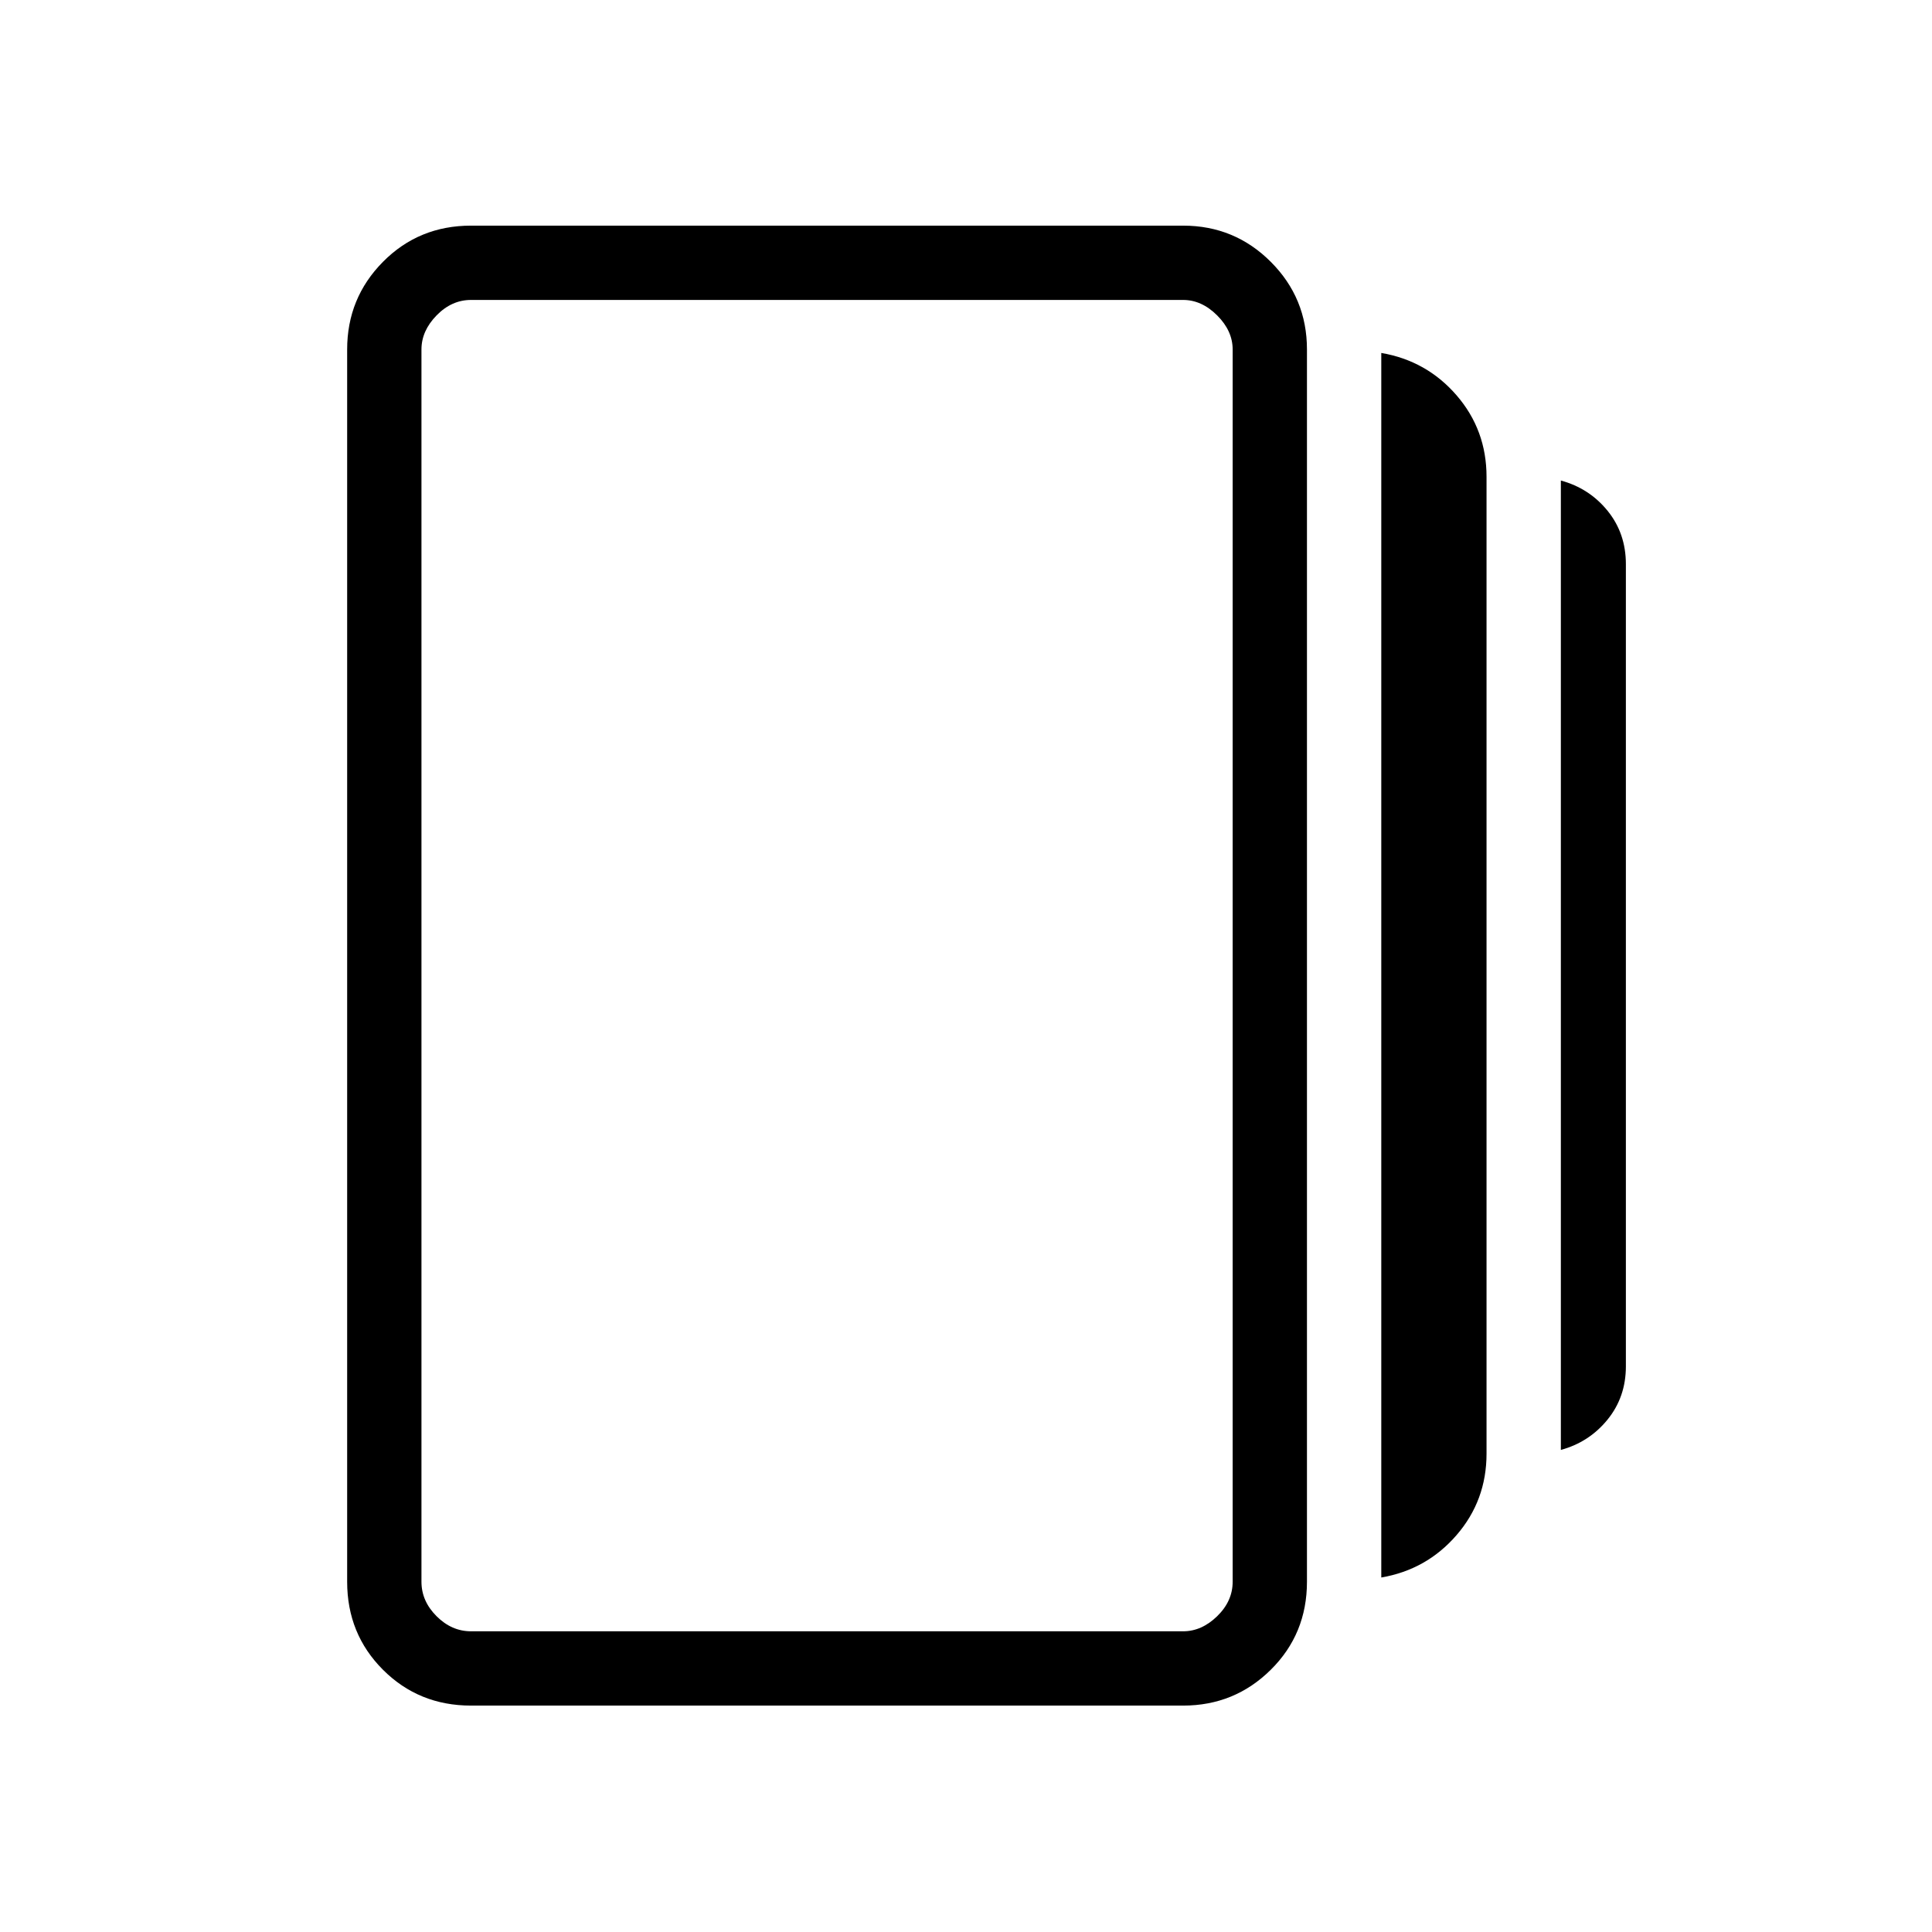 <svg xmlns="http://www.w3.org/2000/svg" height="24" viewBox="0 -960 960 960" width="24"><path d="M686.35-176.15v-608.47q22.53 3.85 37.42 21.06 14.88 17.21 14.88 40.48v485.39q0 23.27-14.9 40.48-14.9 17.21-37.4 21.06ZM234.04-112.5q-25.94 0-43.74-17.8t-17.8-43.74v-612.31q0-25.57 17.8-43.55 17.8-17.98 43.74-17.98h353.84q25.58 0 43.56 17.98 17.98 17.98 17.98 43.55v612.31q0 25.94-17.98 43.74t-43.56 17.8H234.04Zm541.54-127.04v-481.69q14.15 3.85 23.23 15.06 9.08 11.22 9.08 26.48v398.61q0 15.26-9.12 26.48t-23.19 15.06Zm-541.54 90.12h353.84q9.23 0 16.93-7.5 7.69-7.5 7.69-17.12v-612.31q0-9.23-7.69-16.92-7.7-7.69-16.93-7.69H234.04q-9.62 0-17.12 7.69-7.5 7.69-7.5 16.92v612.31q0 9.62 7.5 17.12 7.5 7.5 17.12 7.5Zm-24.62-661.54v661.54-661.54Z"/></svg>